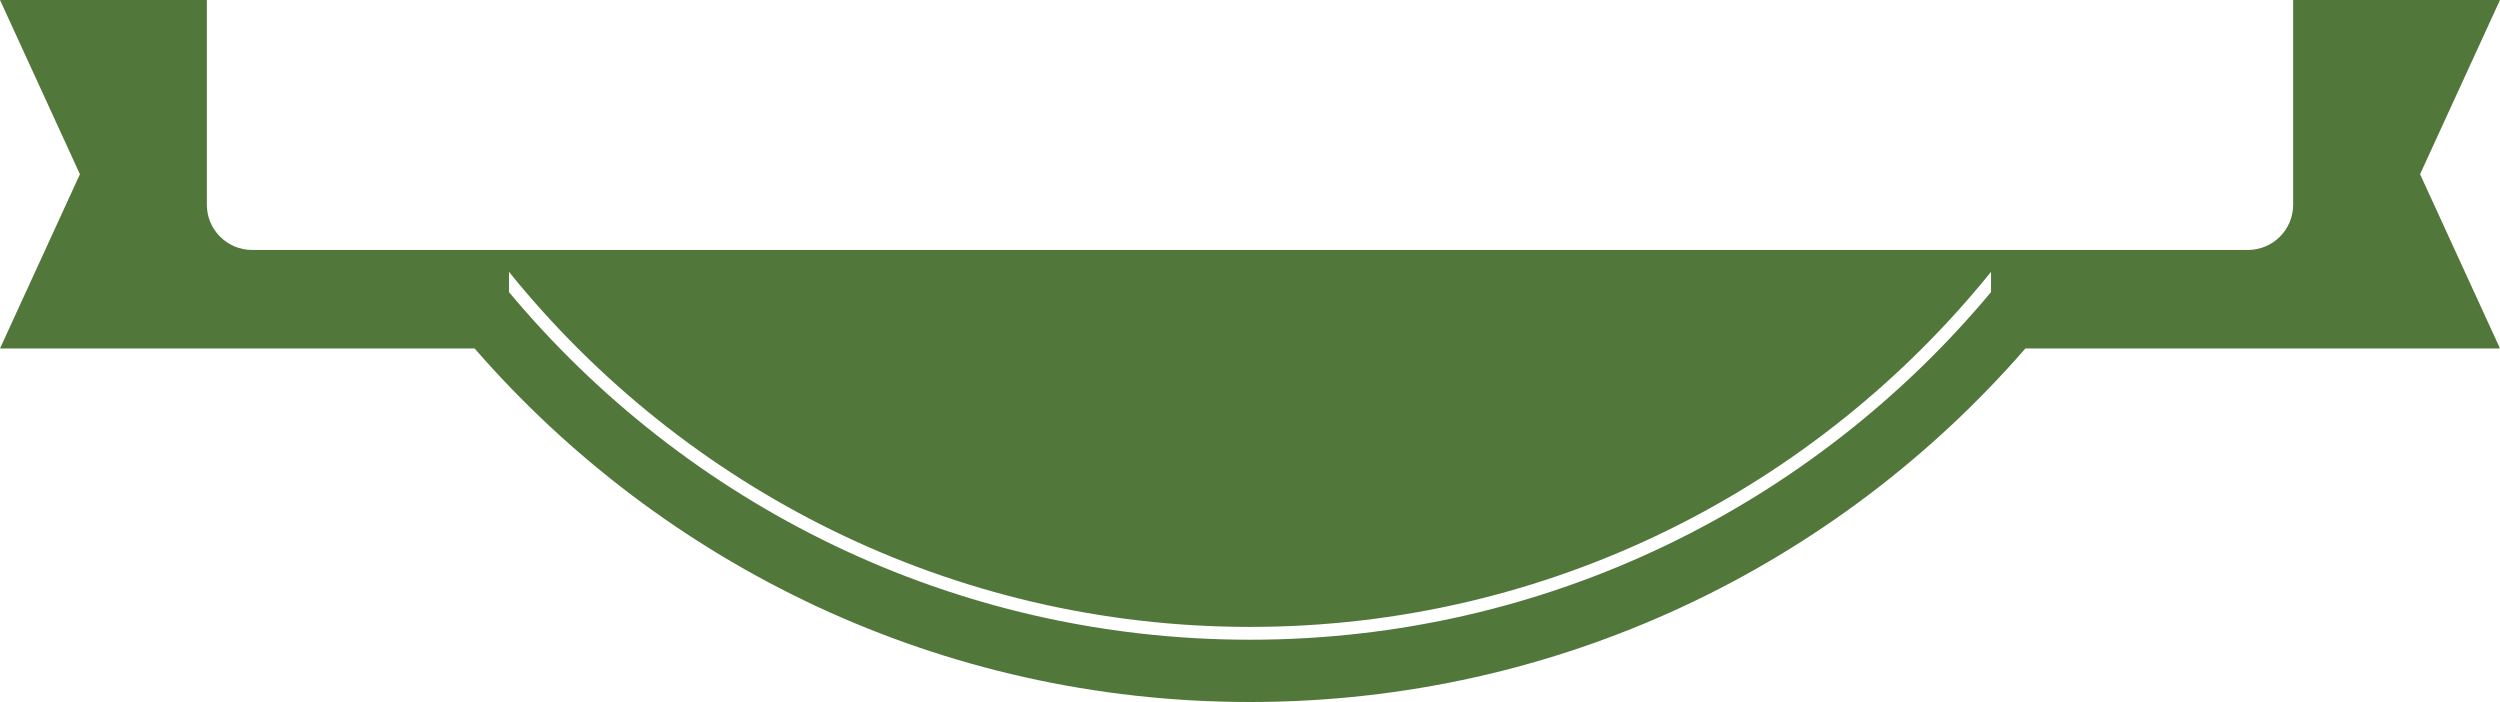 <svg version="1.1" id="图层_1" x="0px" y="0px" width="390px" height="109.512px" viewBox="0 0 390 109.512" enable-background="new 0 0 390 109.512" xml:space="preserve" xmlns:xml="http://www.w3.org/XML/1998/namespace" xmlns="http://www.w3.org/2000/svg" xmlns:xlink="http://www.w3.org/1999/xlink">
  <path fill="#52773B" d="M390,0h-32.269v31.942c0,3.888-3.163,7.05-7.05,7.05H39.319c-3.888,0-7.05-3.162-7.05-7.05V0H0
	l12.468,27.178L0,54.361h74.038c29.377,33.788,72.674,55.151,120.962,55.151s91.585-21.363,120.962-55.151H390l-12.468-27.183L390,0
	z M310.601,45.563C282.968,78.683,241.406,99.797,195,99.797S107.032,78.683,79.4,45.563v-3.156
	c27.247,33.757,68.942,55.391,115.6,55.391s88.353-21.634,115.601-55.391V45.563z" class="color c1"/>
</svg>